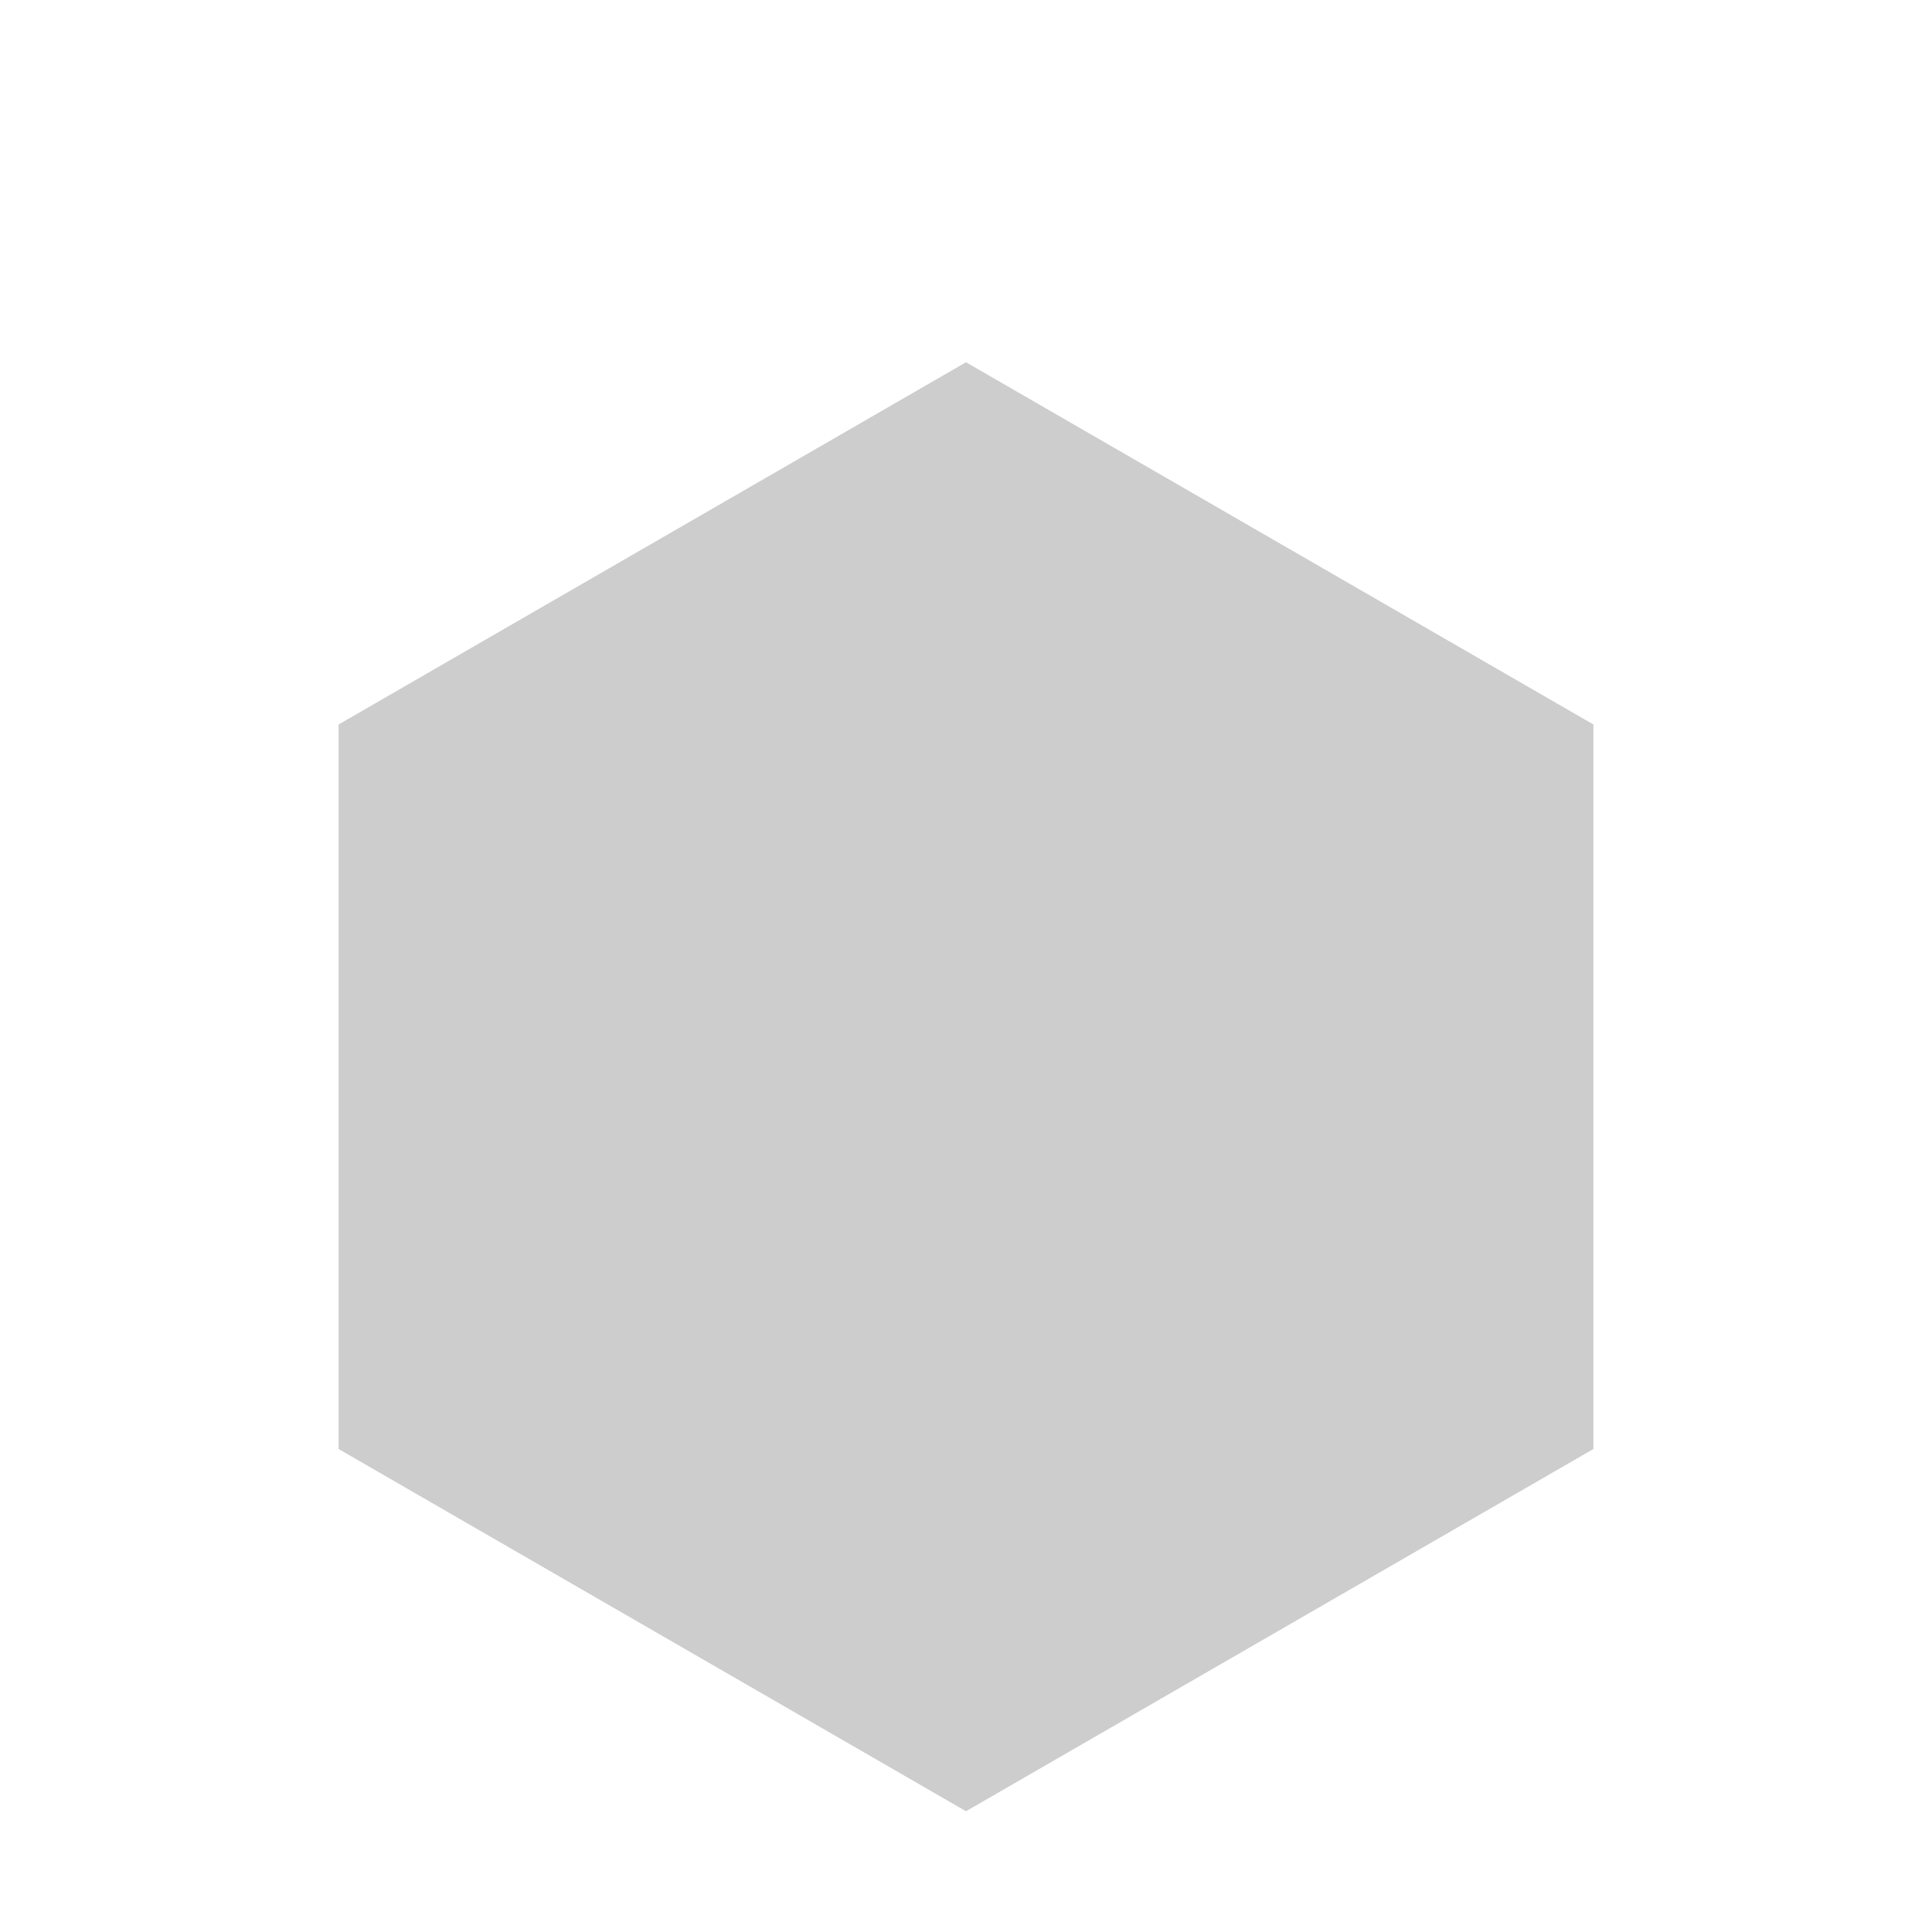 <svg t="1609735741197" class="icon" viewBox="0 0 1024 1024" version="1.1" xmlns="http://www.w3.org/2000/svg" p-id="5263" width="200" height="200"><path d="M512 192l332.544 192v384L512 960l-332.544-192V384z" p-id="5264" fill="#cdcdcd"></path></svg>